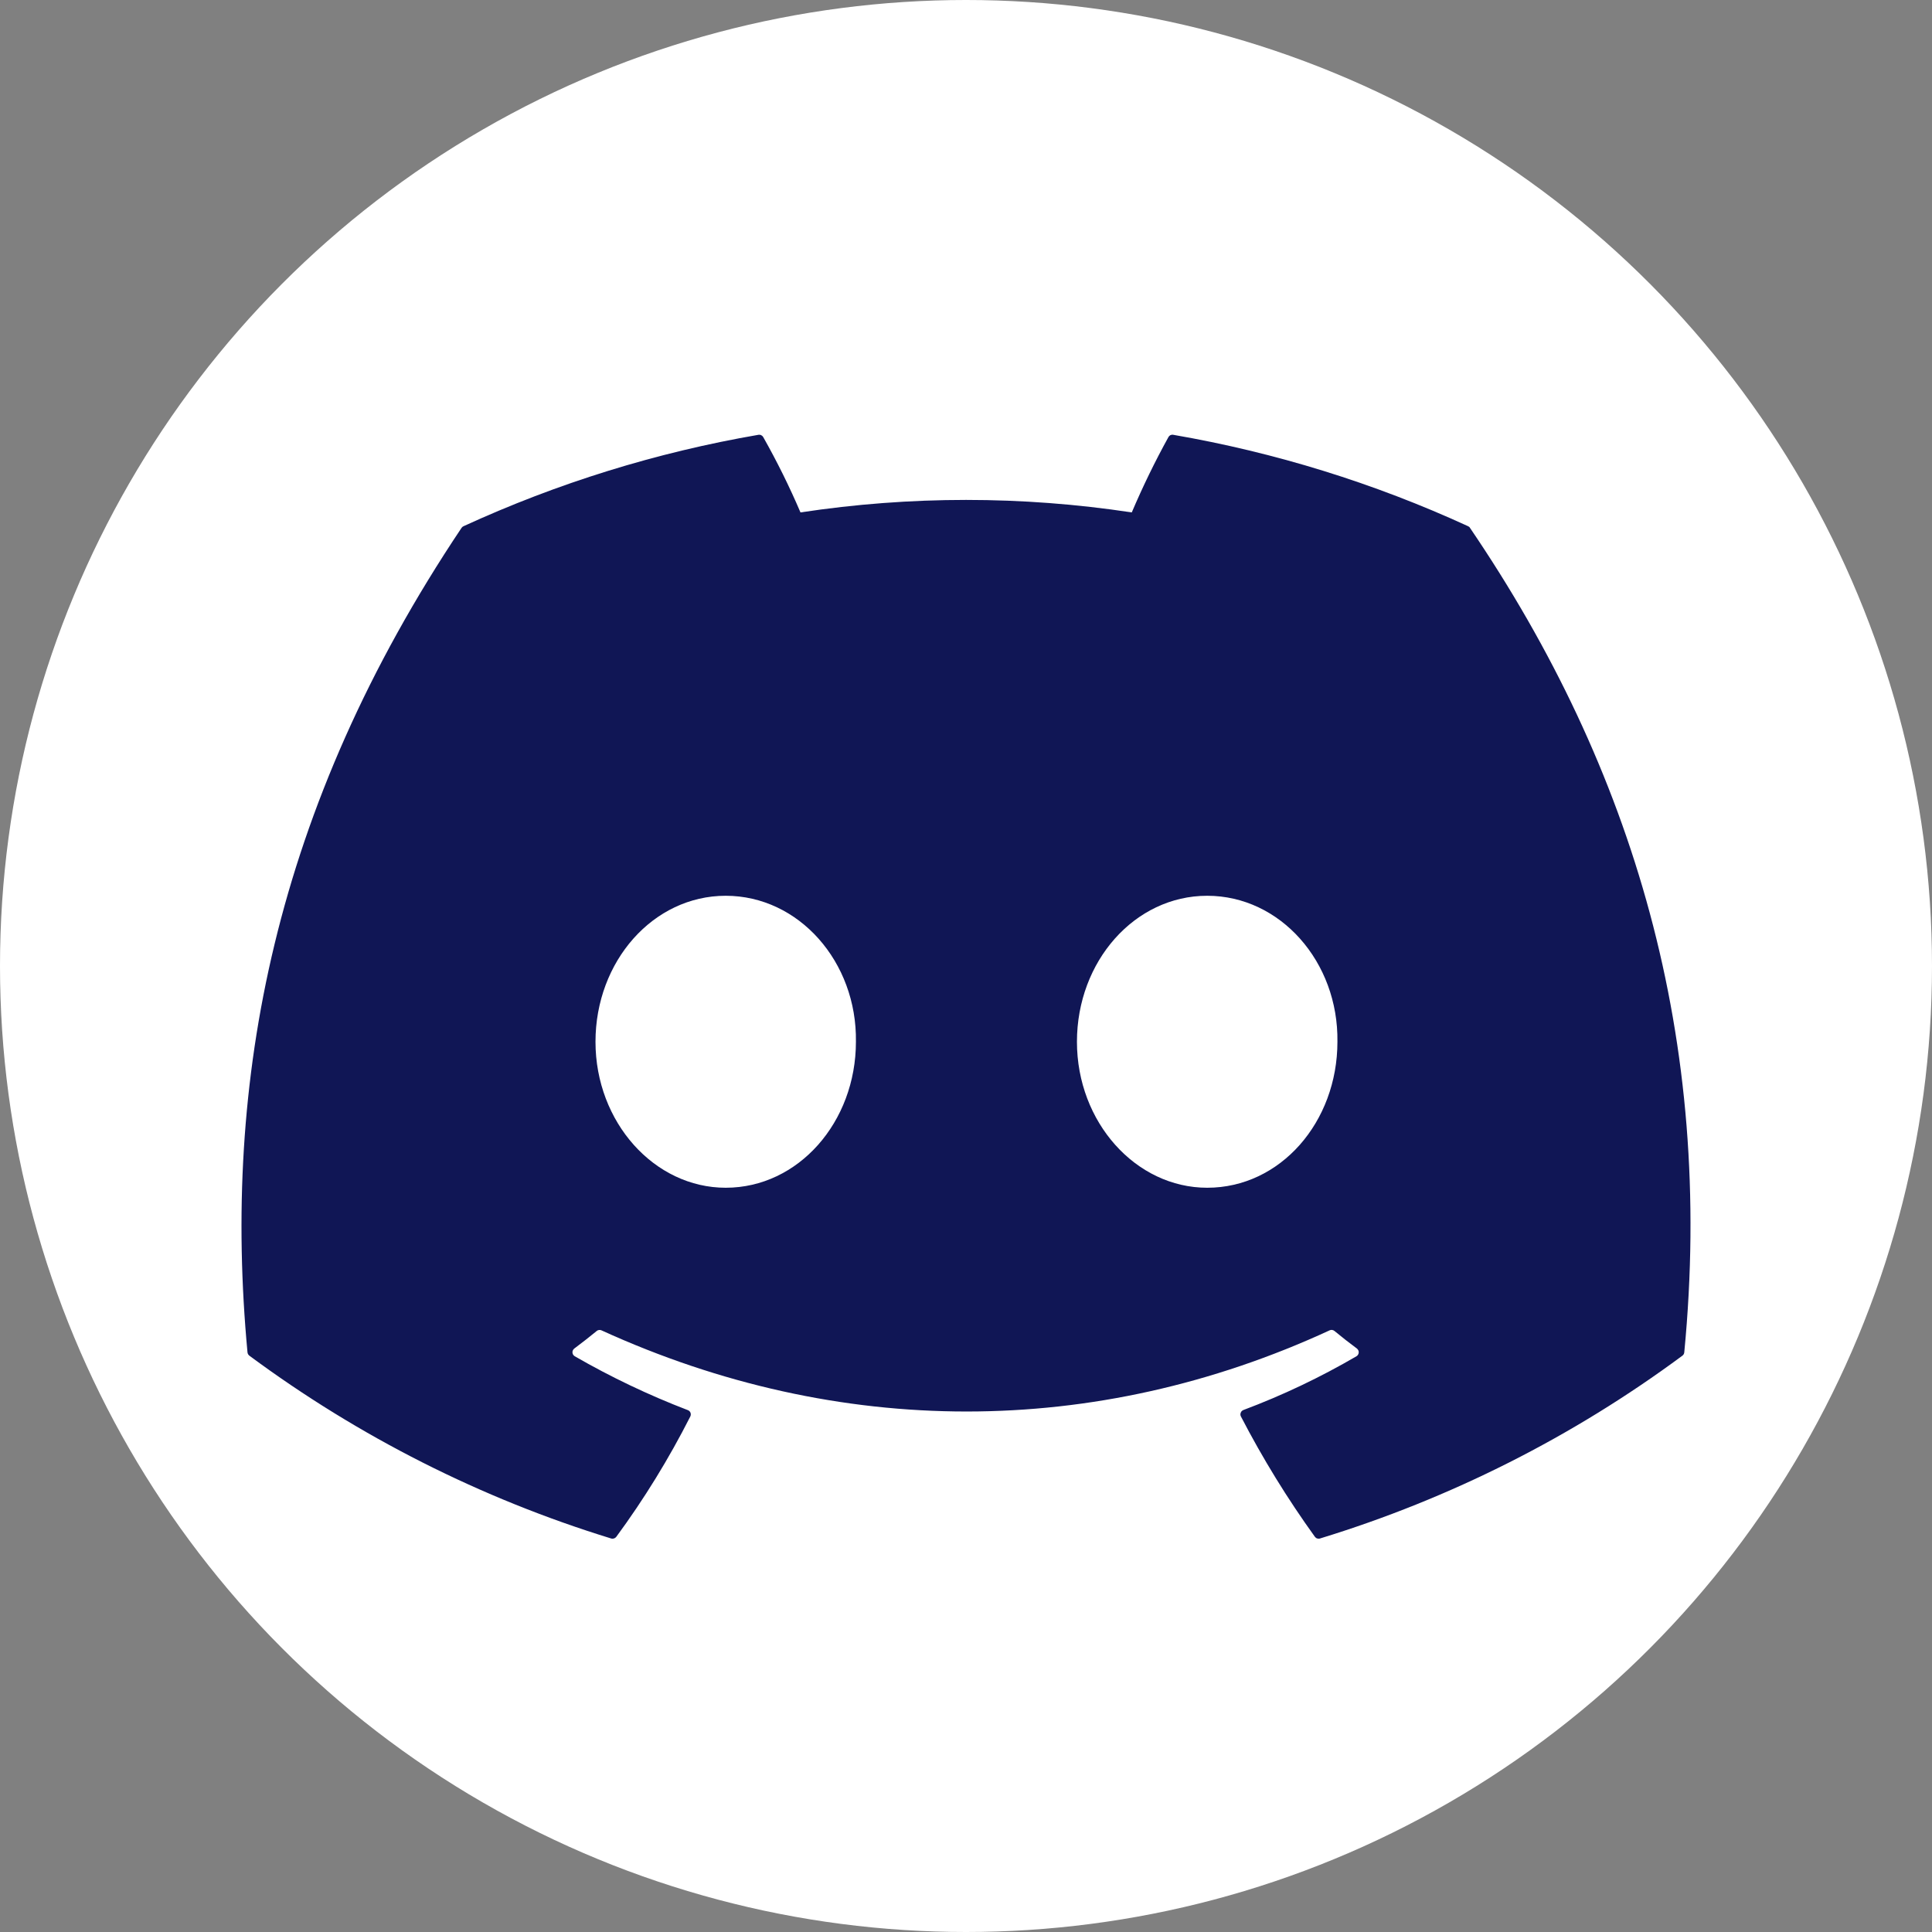 <svg width="40" height="40" viewBox="0 0 40 40" fill="none" xmlns="http://www.w3.org/2000/svg">
<rect x="0" y="0" width="40" height="40" fill="#808080" stroke="none"/>
<circle cx="20" cy="20" r="20" fill="white"/>
<path d="M30.435 10.93C30.427 10.914 30.413 10.902 30.396 10.895C28.451 10.002 26.399 9.366 24.29 9.002C24.271 8.998 24.251 9.001 24.233 9.009C24.216 9.017 24.201 9.031 24.192 9.048C23.912 9.555 23.659 10.076 23.432 10.609C21.158 10.264 18.846 10.264 16.573 10.609C16.345 10.075 16.087 9.554 15.801 9.048C15.791 9.031 15.777 9.018 15.759 9.01C15.742 9.001 15.722 8.999 15.703 9.002C13.594 9.365 11.541 10.002 9.596 10.895C9.58 10.902 9.565 10.914 9.556 10.929C5.667 16.737 4.601 22.403 5.124 27.998C5.125 28.012 5.13 28.025 5.136 28.037C5.143 28.049 5.152 28.059 5.163 28.068C7.428 29.745 9.961 31.025 12.654 31.853C12.673 31.859 12.693 31.858 12.712 31.852C12.731 31.846 12.747 31.834 12.759 31.819C13.338 31.032 13.85 30.198 14.292 29.327C14.298 29.315 14.301 29.302 14.302 29.288C14.303 29.275 14.3 29.261 14.296 29.249C14.291 29.236 14.283 29.225 14.274 29.216C14.264 29.206 14.252 29.199 14.24 29.195C13.432 28.885 12.649 28.512 11.9 28.08C11.886 28.072 11.875 28.06 11.866 28.047C11.858 28.034 11.853 28.018 11.852 28.002C11.851 27.987 11.854 27.971 11.861 27.956C11.868 27.942 11.878 27.93 11.89 27.92C12.047 27.802 12.205 27.68 12.355 27.556C12.368 27.545 12.384 27.538 12.402 27.536C12.419 27.533 12.436 27.536 12.452 27.543C17.362 29.784 22.677 29.784 27.529 27.543C27.544 27.535 27.562 27.533 27.579 27.535C27.597 27.537 27.613 27.544 27.627 27.555C27.777 27.679 27.934 27.802 28.093 27.92C28.105 27.93 28.115 27.942 28.122 27.956C28.129 27.971 28.132 27.986 28.131 28.002C28.13 28.018 28.125 28.033 28.117 28.047C28.109 28.06 28.098 28.072 28.084 28.08C27.337 28.516 26.553 28.889 25.743 29.193C25.73 29.198 25.719 29.206 25.709 29.215C25.7 29.225 25.692 29.236 25.688 29.249C25.683 29.261 25.681 29.275 25.681 29.288C25.682 29.302 25.686 29.315 25.692 29.327C26.141 30.193 26.653 31.026 27.223 31.817C27.235 31.833 27.251 31.846 27.27 31.852C27.289 31.858 27.309 31.859 27.328 31.853C30.027 31.027 32.564 29.747 34.832 28.068C34.843 28.06 34.852 28.049 34.859 28.038C34.865 28.026 34.87 28.012 34.871 27.999C35.496 21.53 33.823 15.912 30.435 10.93ZM15.025 24.591C13.547 24.591 12.329 23.234 12.329 21.569C12.329 19.903 13.523 18.546 15.025 18.546C16.539 18.546 17.745 19.914 17.721 21.568C17.721 23.234 16.527 24.591 15.025 24.591ZM24.994 24.591C23.515 24.591 22.297 23.234 22.297 21.569C22.297 19.903 23.492 18.546 24.994 18.546C26.507 18.546 27.713 19.914 27.69 21.568C27.69 23.234 26.507 24.591 24.994 24.591Z" fill="#101655"/>
</svg>
